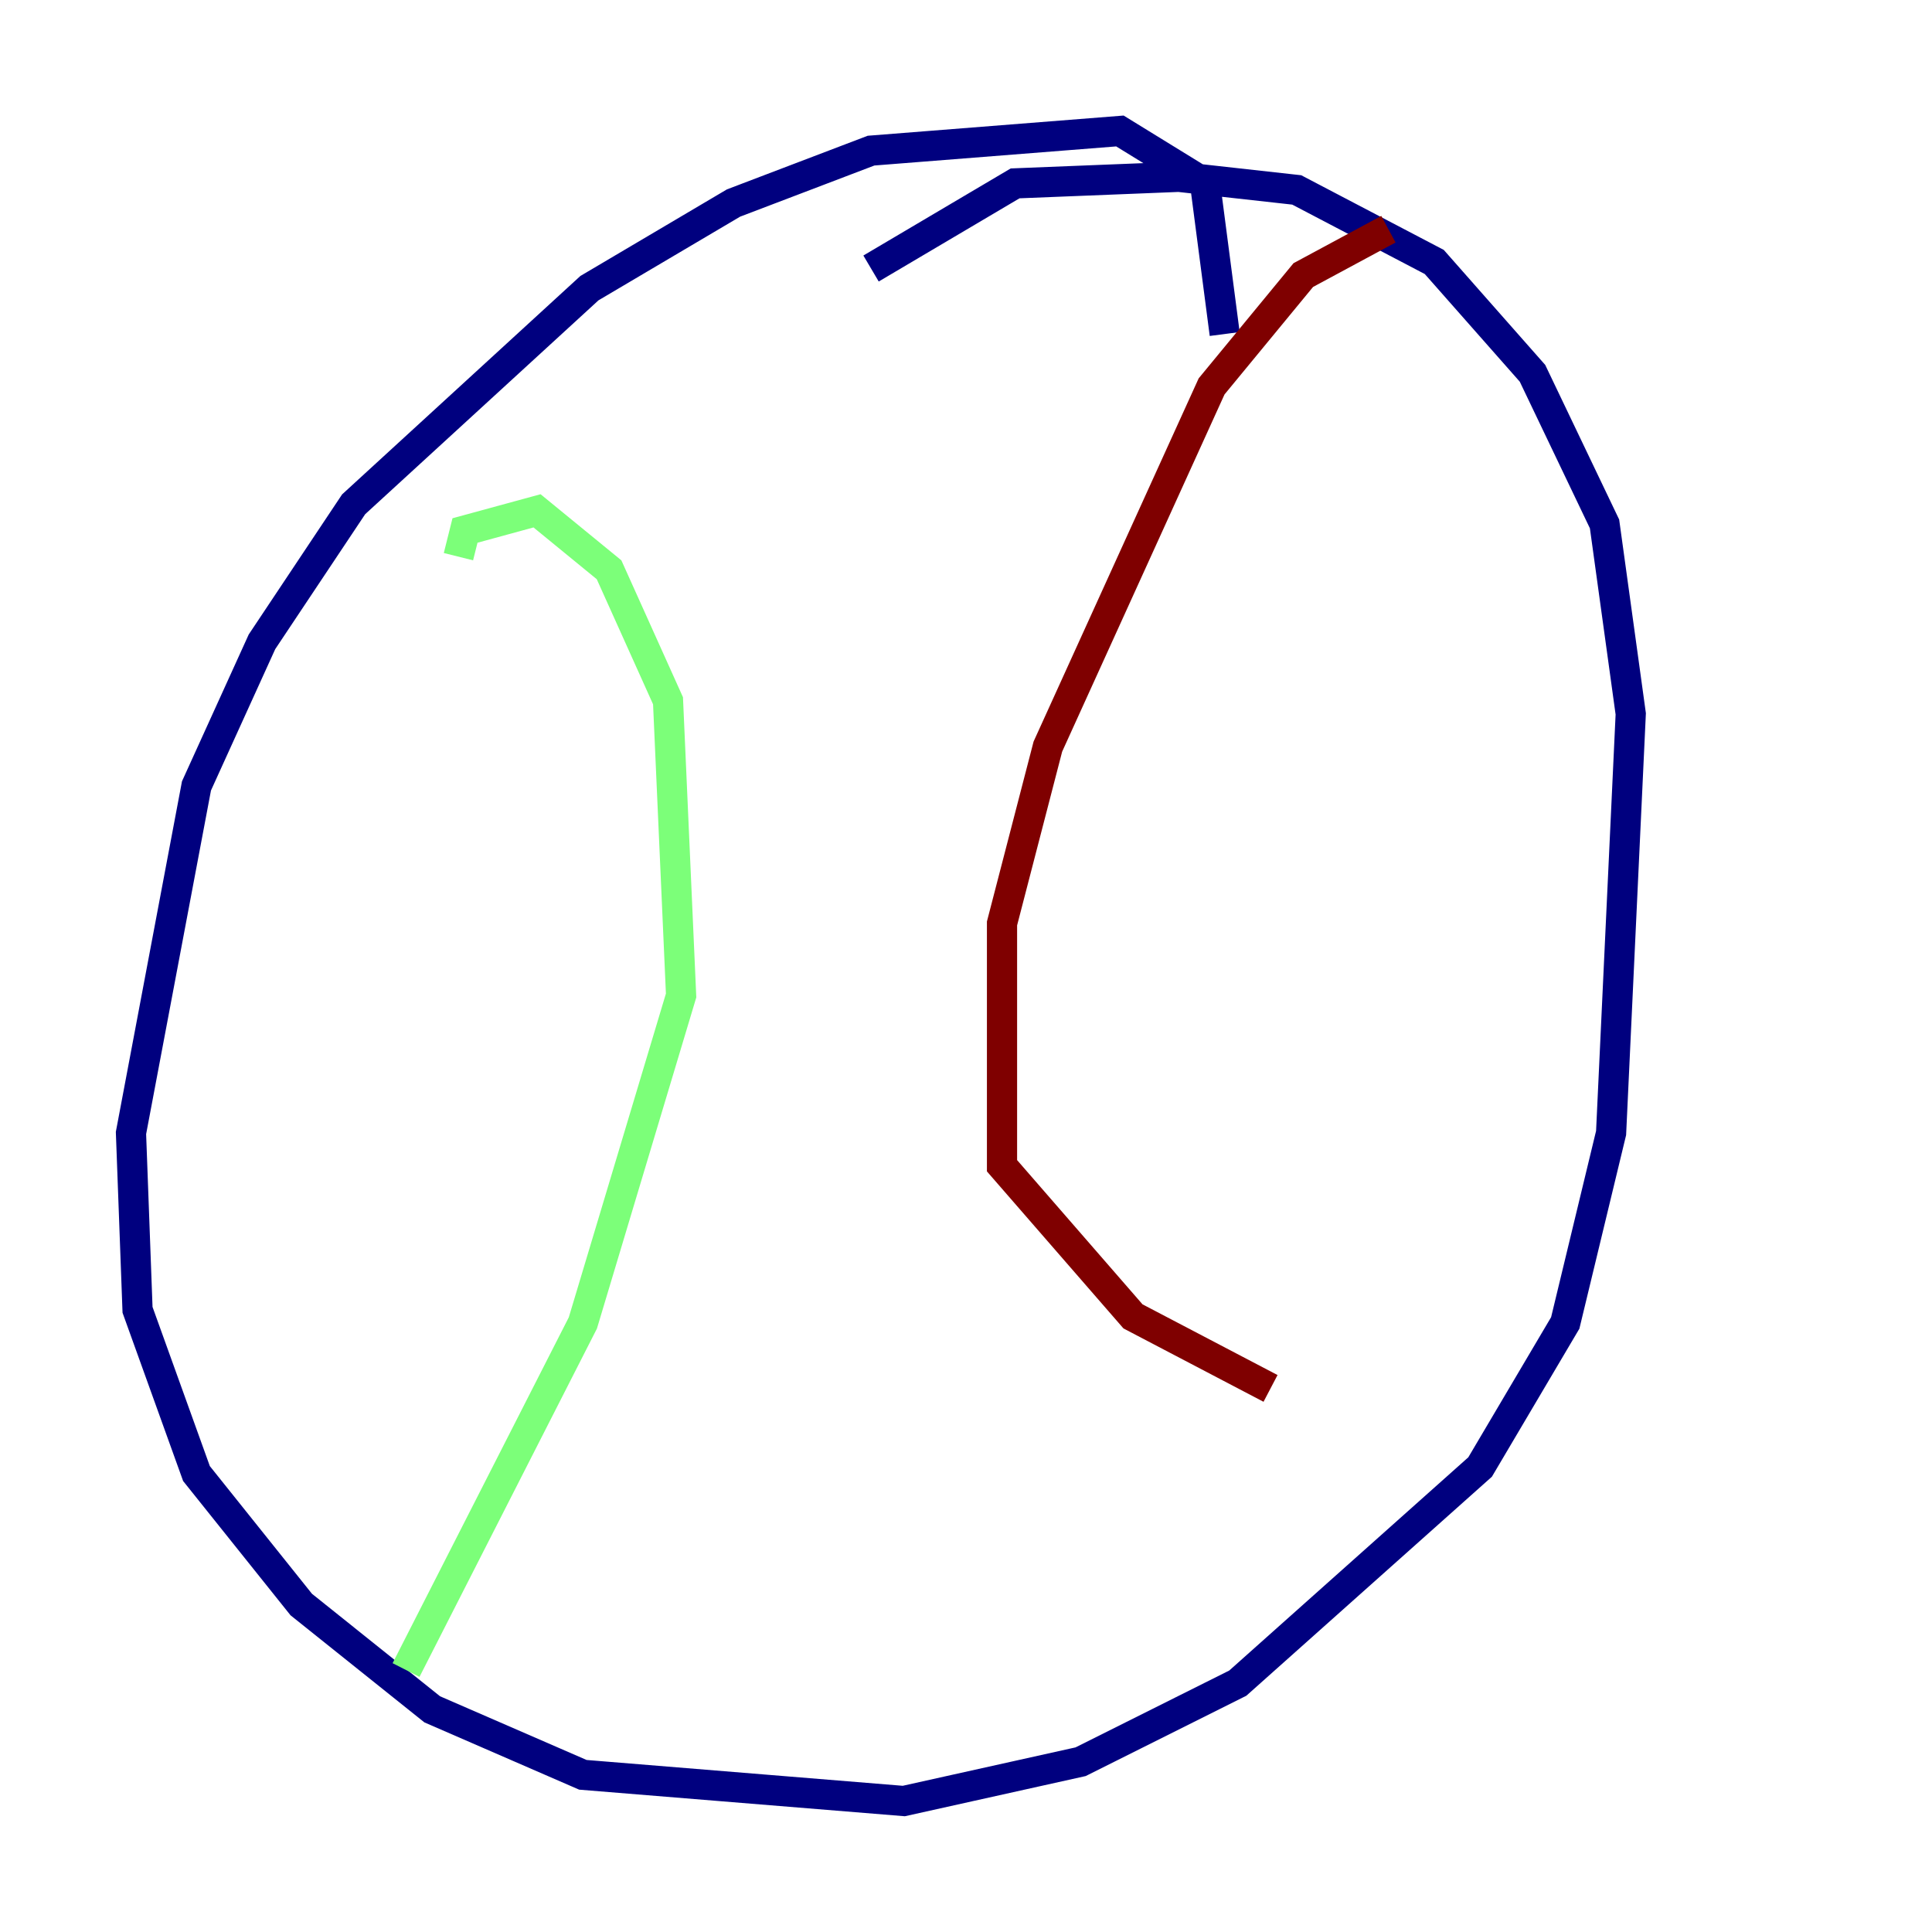<?xml version="1.0" encoding="utf-8" ?>
<svg baseProfile="tiny" height="128" version="1.2" viewBox="0,0,128,128" width="128" xmlns="http://www.w3.org/2000/svg" xmlns:ev="http://www.w3.org/2001/xml-events" xmlns:xlink="http://www.w3.org/1999/xlink"><defs /><polyline fill="none" points="81.139,22.129 79.837,12.149 74.197,8.678 57.709,9.98 48.597,13.451 39.051,19.091 23.43,33.41 17.356,42.522 13.017,52.068 8.678,75.064 9.112,86.78 13.017,97.627 19.959,106.305 28.637,113.248 38.617,117.586 59.878,119.322 71.593,116.719 82.007,111.512 98.061,97.193 103.702,87.647 106.739,75.064 108.041,47.295 106.305,34.712 101.532,24.732 95.024,17.356 85.912,12.583 78.102,11.715 67.254,12.149 57.709,17.79" stroke="#00007f" stroke-width="2" /><polyline fill="none" points="30.373,36.881 30.807,35.146 35.58,33.844 40.352,37.749 44.258,46.427 45.125,65.953 38.617,87.647 26.902,110.644" stroke="#7cff79" stroke-width="2" /><polyline fill="none" points="91.986,15.186 86.346,18.224 80.271,25.6 69.424,49.464 66.386,61.18 66.386,77.234 75.064,87.214 84.176,91.986" stroke="#7f0000" stroke-width="2" /></svg>